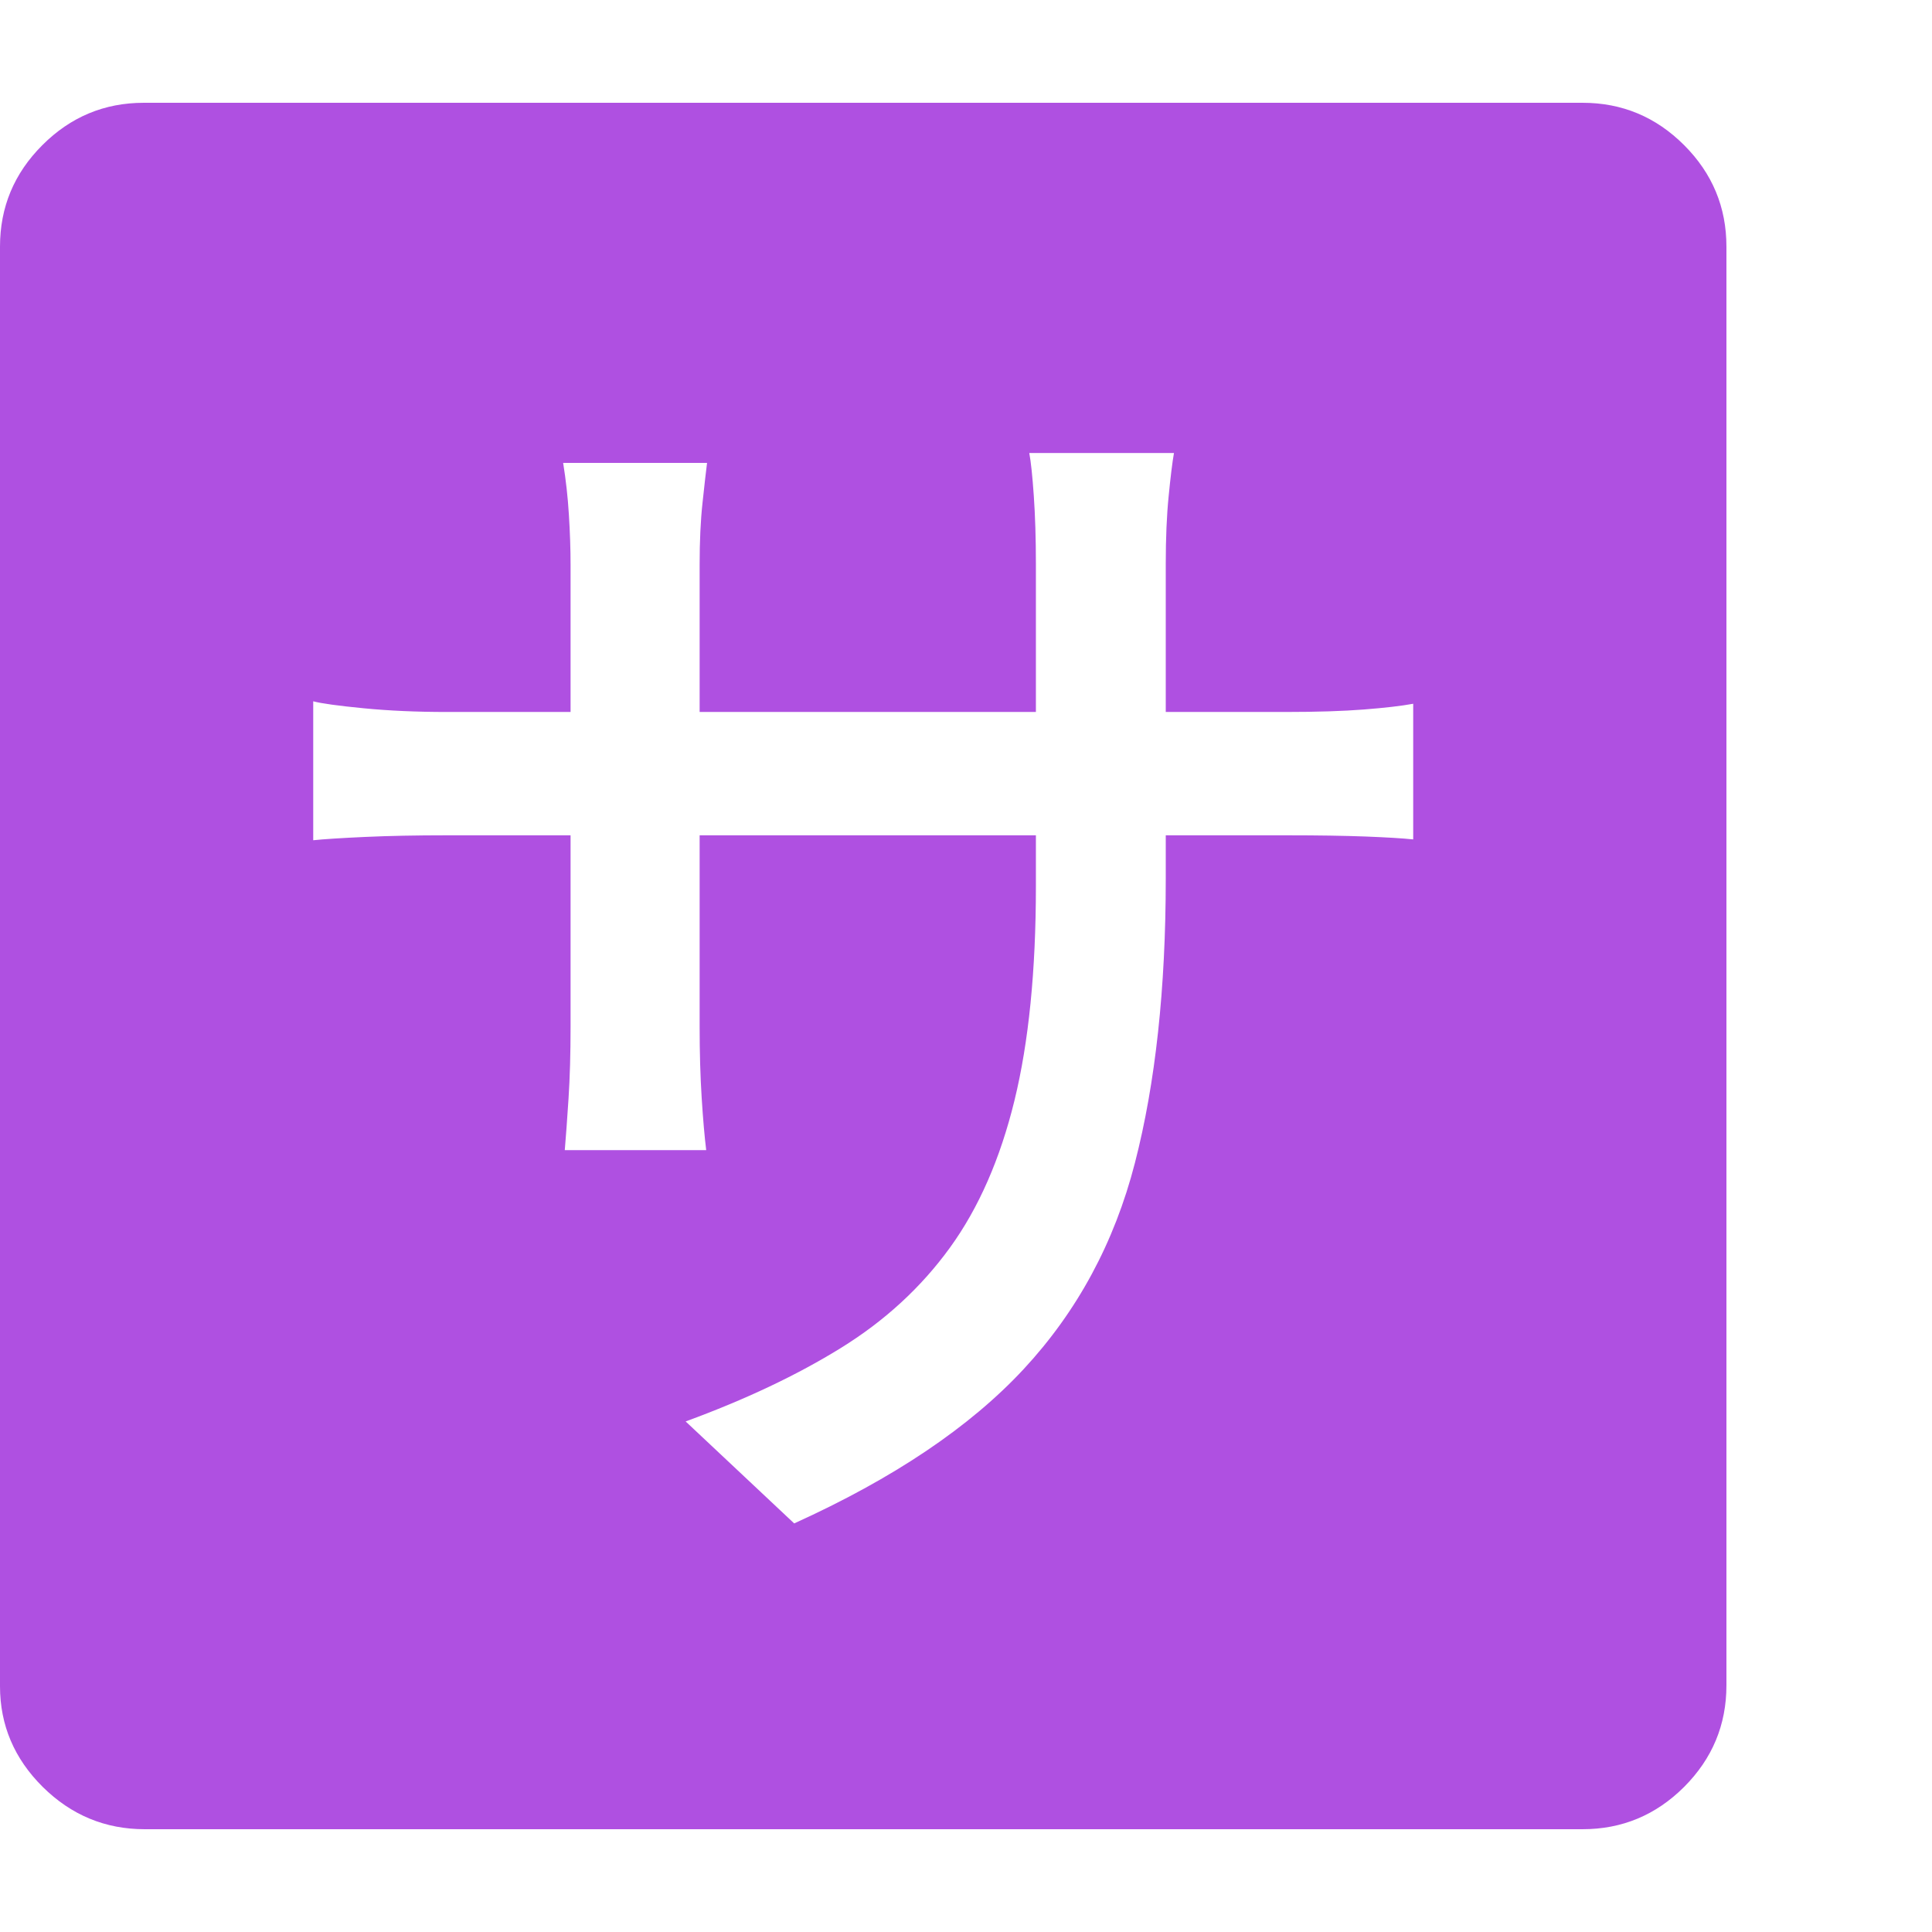 <svg version="1.1" xmlns="http://www.w3.org/2000/svg" style="fill:rgba(0,0,0,1.0)" width="256" height="256" viewBox="0 0 36.719 32.812"><path fill="rgb(175, 80, 225)" d="M15.094 27 C16.979 26.146 18.432 25.169 19.453 24.07 C20.474 22.971 21.18 21.664 21.57 20.148 C21.961 18.633 22.156 16.833 22.156 14.75 L22.156 13.922 L24.469 13.922 C25.052 13.922 25.547 13.93 25.953 13.945 C26.359 13.961 26.661 13.979 26.859 14 L26.859 11.422 C26.63 11.464 26.318 11.5 25.922 11.531 C25.526 11.562 25.031 11.578 24.438 11.578 L22.156 11.578 L22.156 8.766 C22.156 8.276 22.174 7.846 22.211 7.477 C22.247 7.107 22.281 6.833 22.312 6.656 L19.562 6.656 C19.594 6.823 19.622 7.094 19.648 7.469 C19.674 7.844 19.688 8.276 19.688 8.766 L19.688 11.578 L13.297 11.578 L13.297 8.781 C13.297 8.333 13.315 7.94 13.352 7.602 C13.388 7.263 13.417 7.01 13.438 6.844 L10.703 6.844 C10.755 7.167 10.792 7.495 10.812 7.828 C10.833 8.161 10.844 8.479 10.844 8.781 L10.844 11.578 L8.484 11.578 C7.922 11.578 7.398 11.555 6.914 11.508 C6.43 11.461 6.109 11.417 5.953 11.375 L5.953 14.016 C6.151 13.995 6.479 13.974 6.938 13.953 C7.396 13.932 7.911 13.922 8.484 13.922 L10.844 13.922 L10.844 17.562 C10.844 18.073 10.831 18.529 10.805 18.93 C10.779 19.331 10.755 19.656 10.734 19.906 L13.422 19.906 C13.391 19.656 13.362 19.326 13.336 18.914 C13.31 18.503 13.297 18.052 13.297 17.562 L13.297 13.922 L19.688 13.922 L19.688 14.891 C19.688 16.495 19.552 17.852 19.281 18.961 C19.01 20.07 18.602 21.003 18.055 21.758 C17.508 22.513 16.818 23.148 15.984 23.664 C15.151 24.18 14.167 24.646 13.031 25.062 Z M2.75 32.812 C2 32.812 1.354 32.544 0.812 32.008 C0.271 31.471 0 30.833 0 30.094 L0 2.734 C0 1.984 0.268 1.341 0.805 0.805 C1.341 0.268 1.984 -0 2.734 -0 L30.078 -0 C30.828 -0 31.471 0.268 32.008 0.805 C32.544 1.341 32.812 1.984 32.812 2.734 L32.812 30.078 C32.812 30.828 32.544 31.471 32.008 32.008 C31.471 32.544 30.828 32.812 30.078 32.812 Z M36.719 27.344" /></svg>